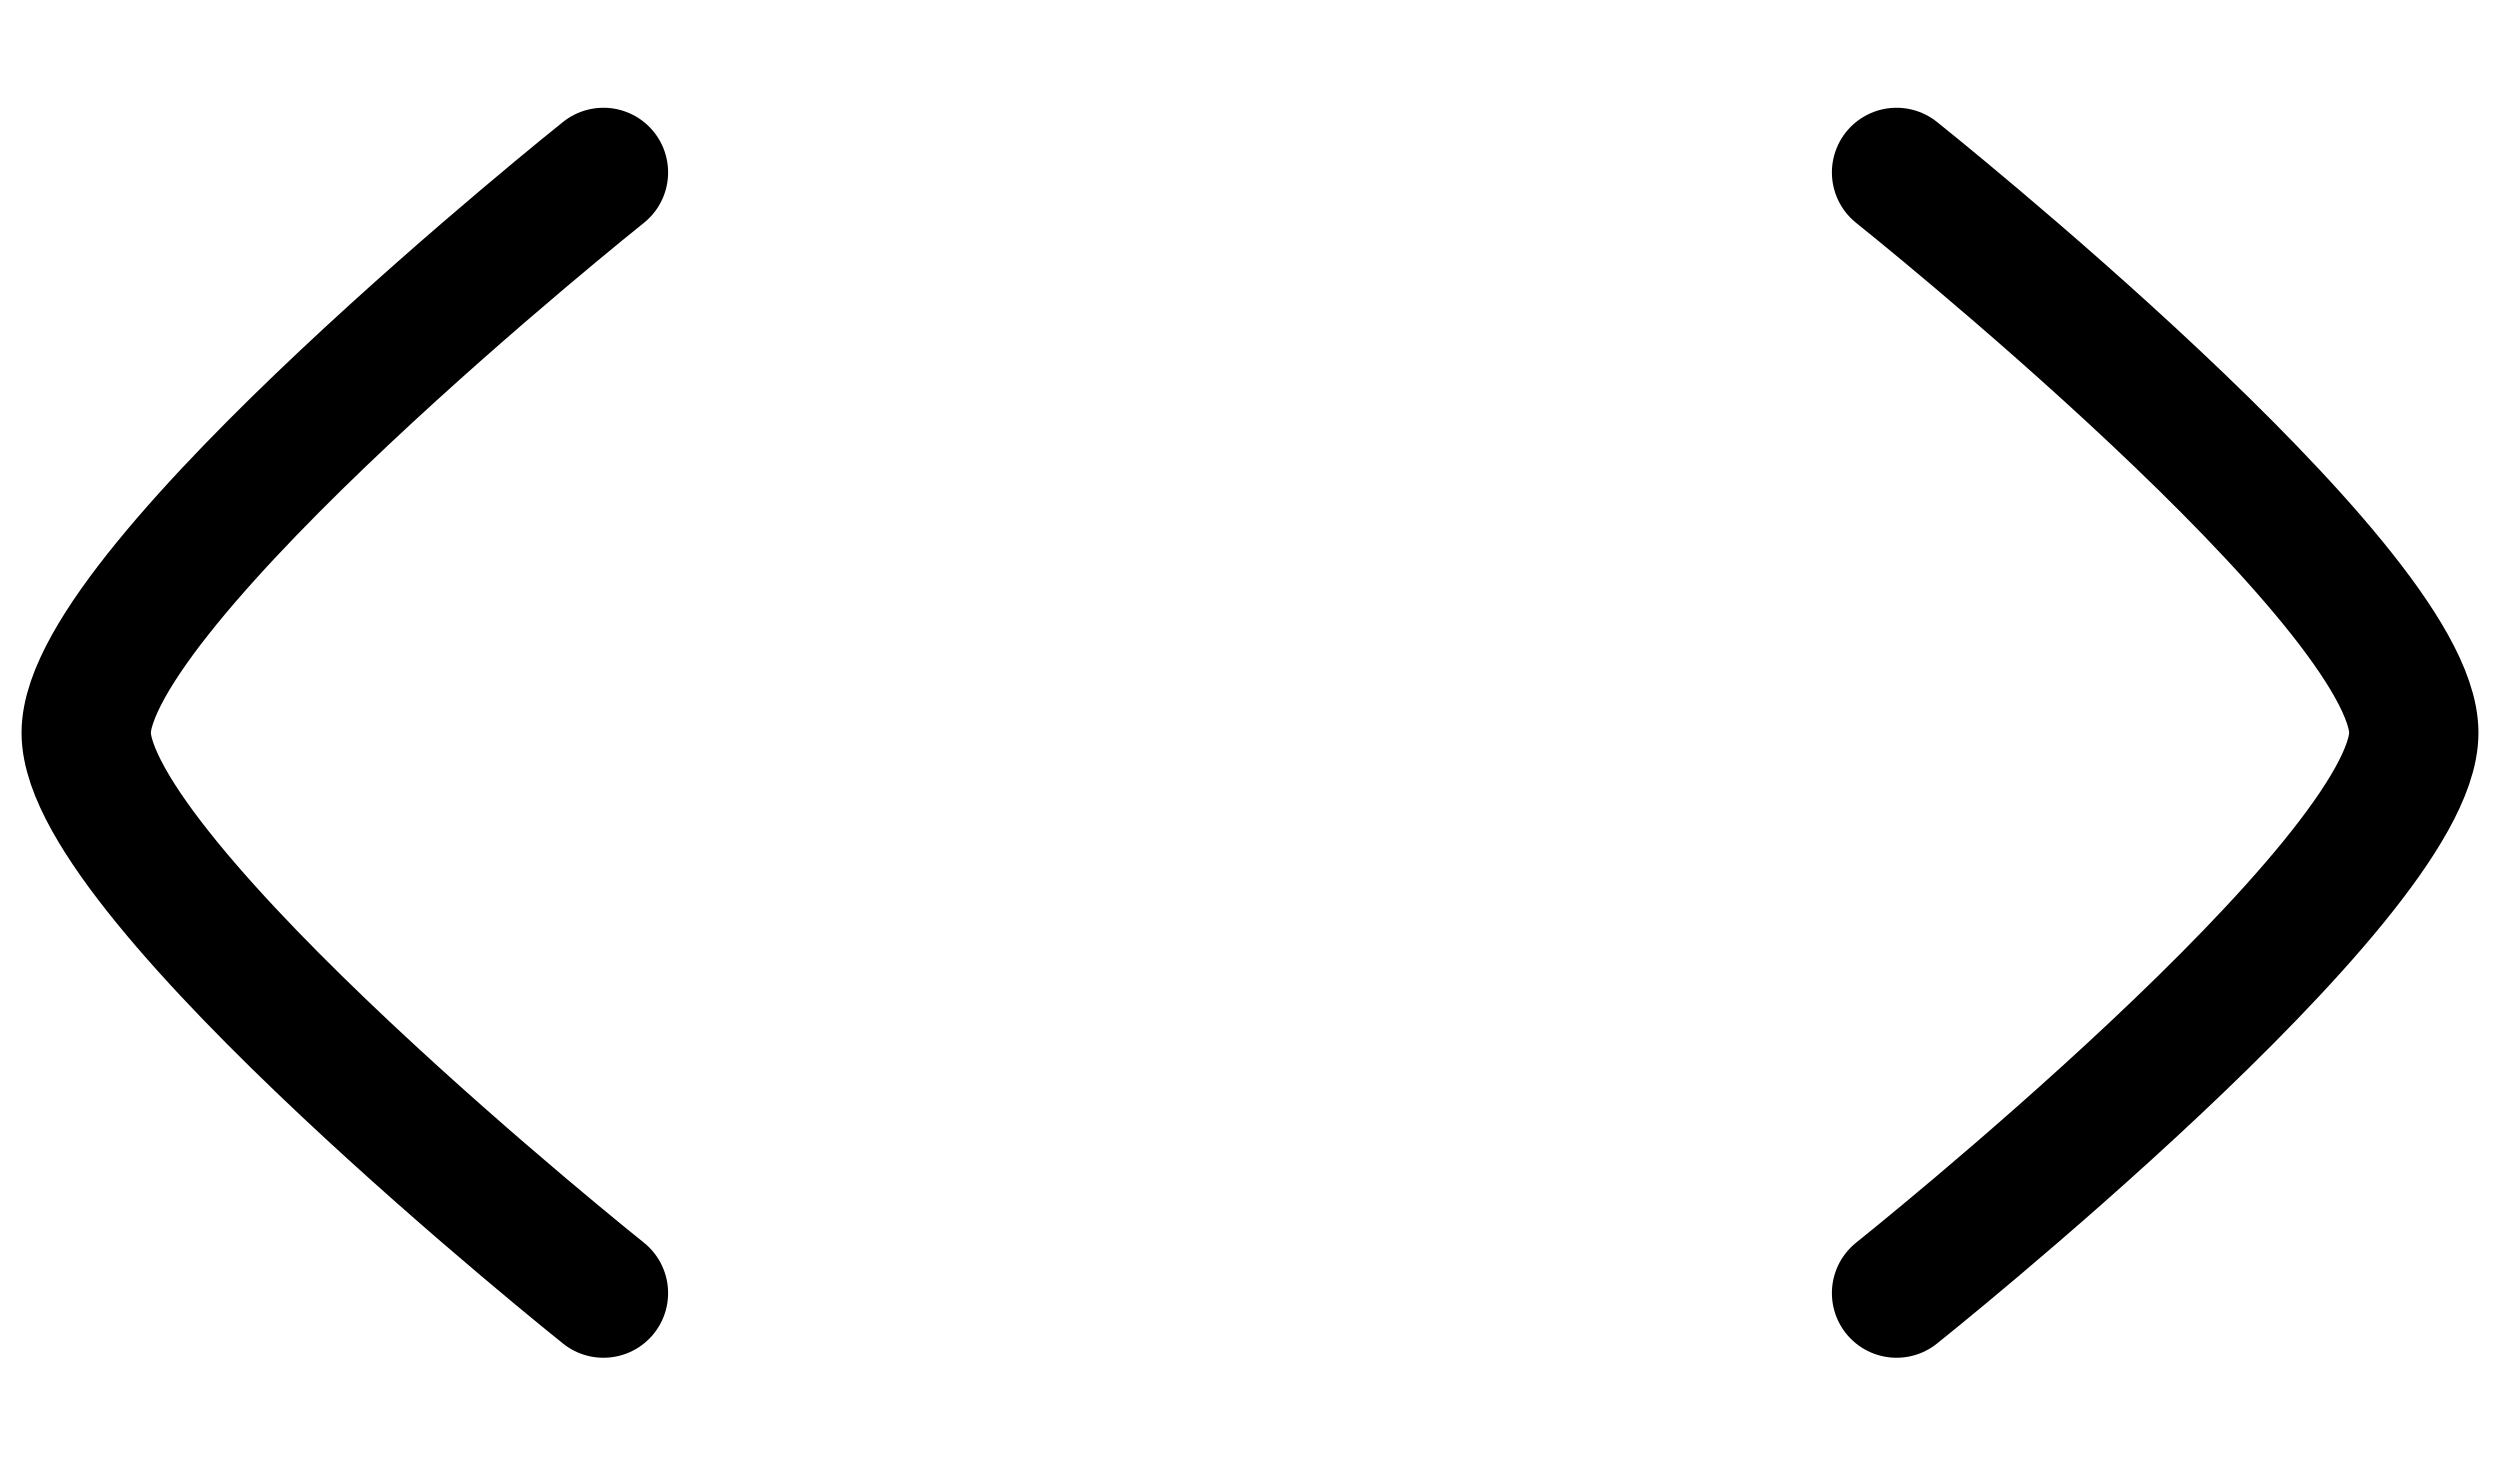 <svg width="29" height="17" viewBox="0 0 29 17" fill="none" xmlns="http://www.w3.org/2000/svg">
<path d="M7 2C7 2 1 6.787 1 8.5C1 10.213 7 15 7 15" stroke="black" stroke-width="1.5" stroke-linecap="round" stroke-linejoin="round"/>
<path d="M22 2C22 2 28 6.787 28 8.5C28 10.213 22 15 22 15" stroke="black" stroke-width="1.5" stroke-linecap="round" stroke-linejoin="round"/>
</svg>
